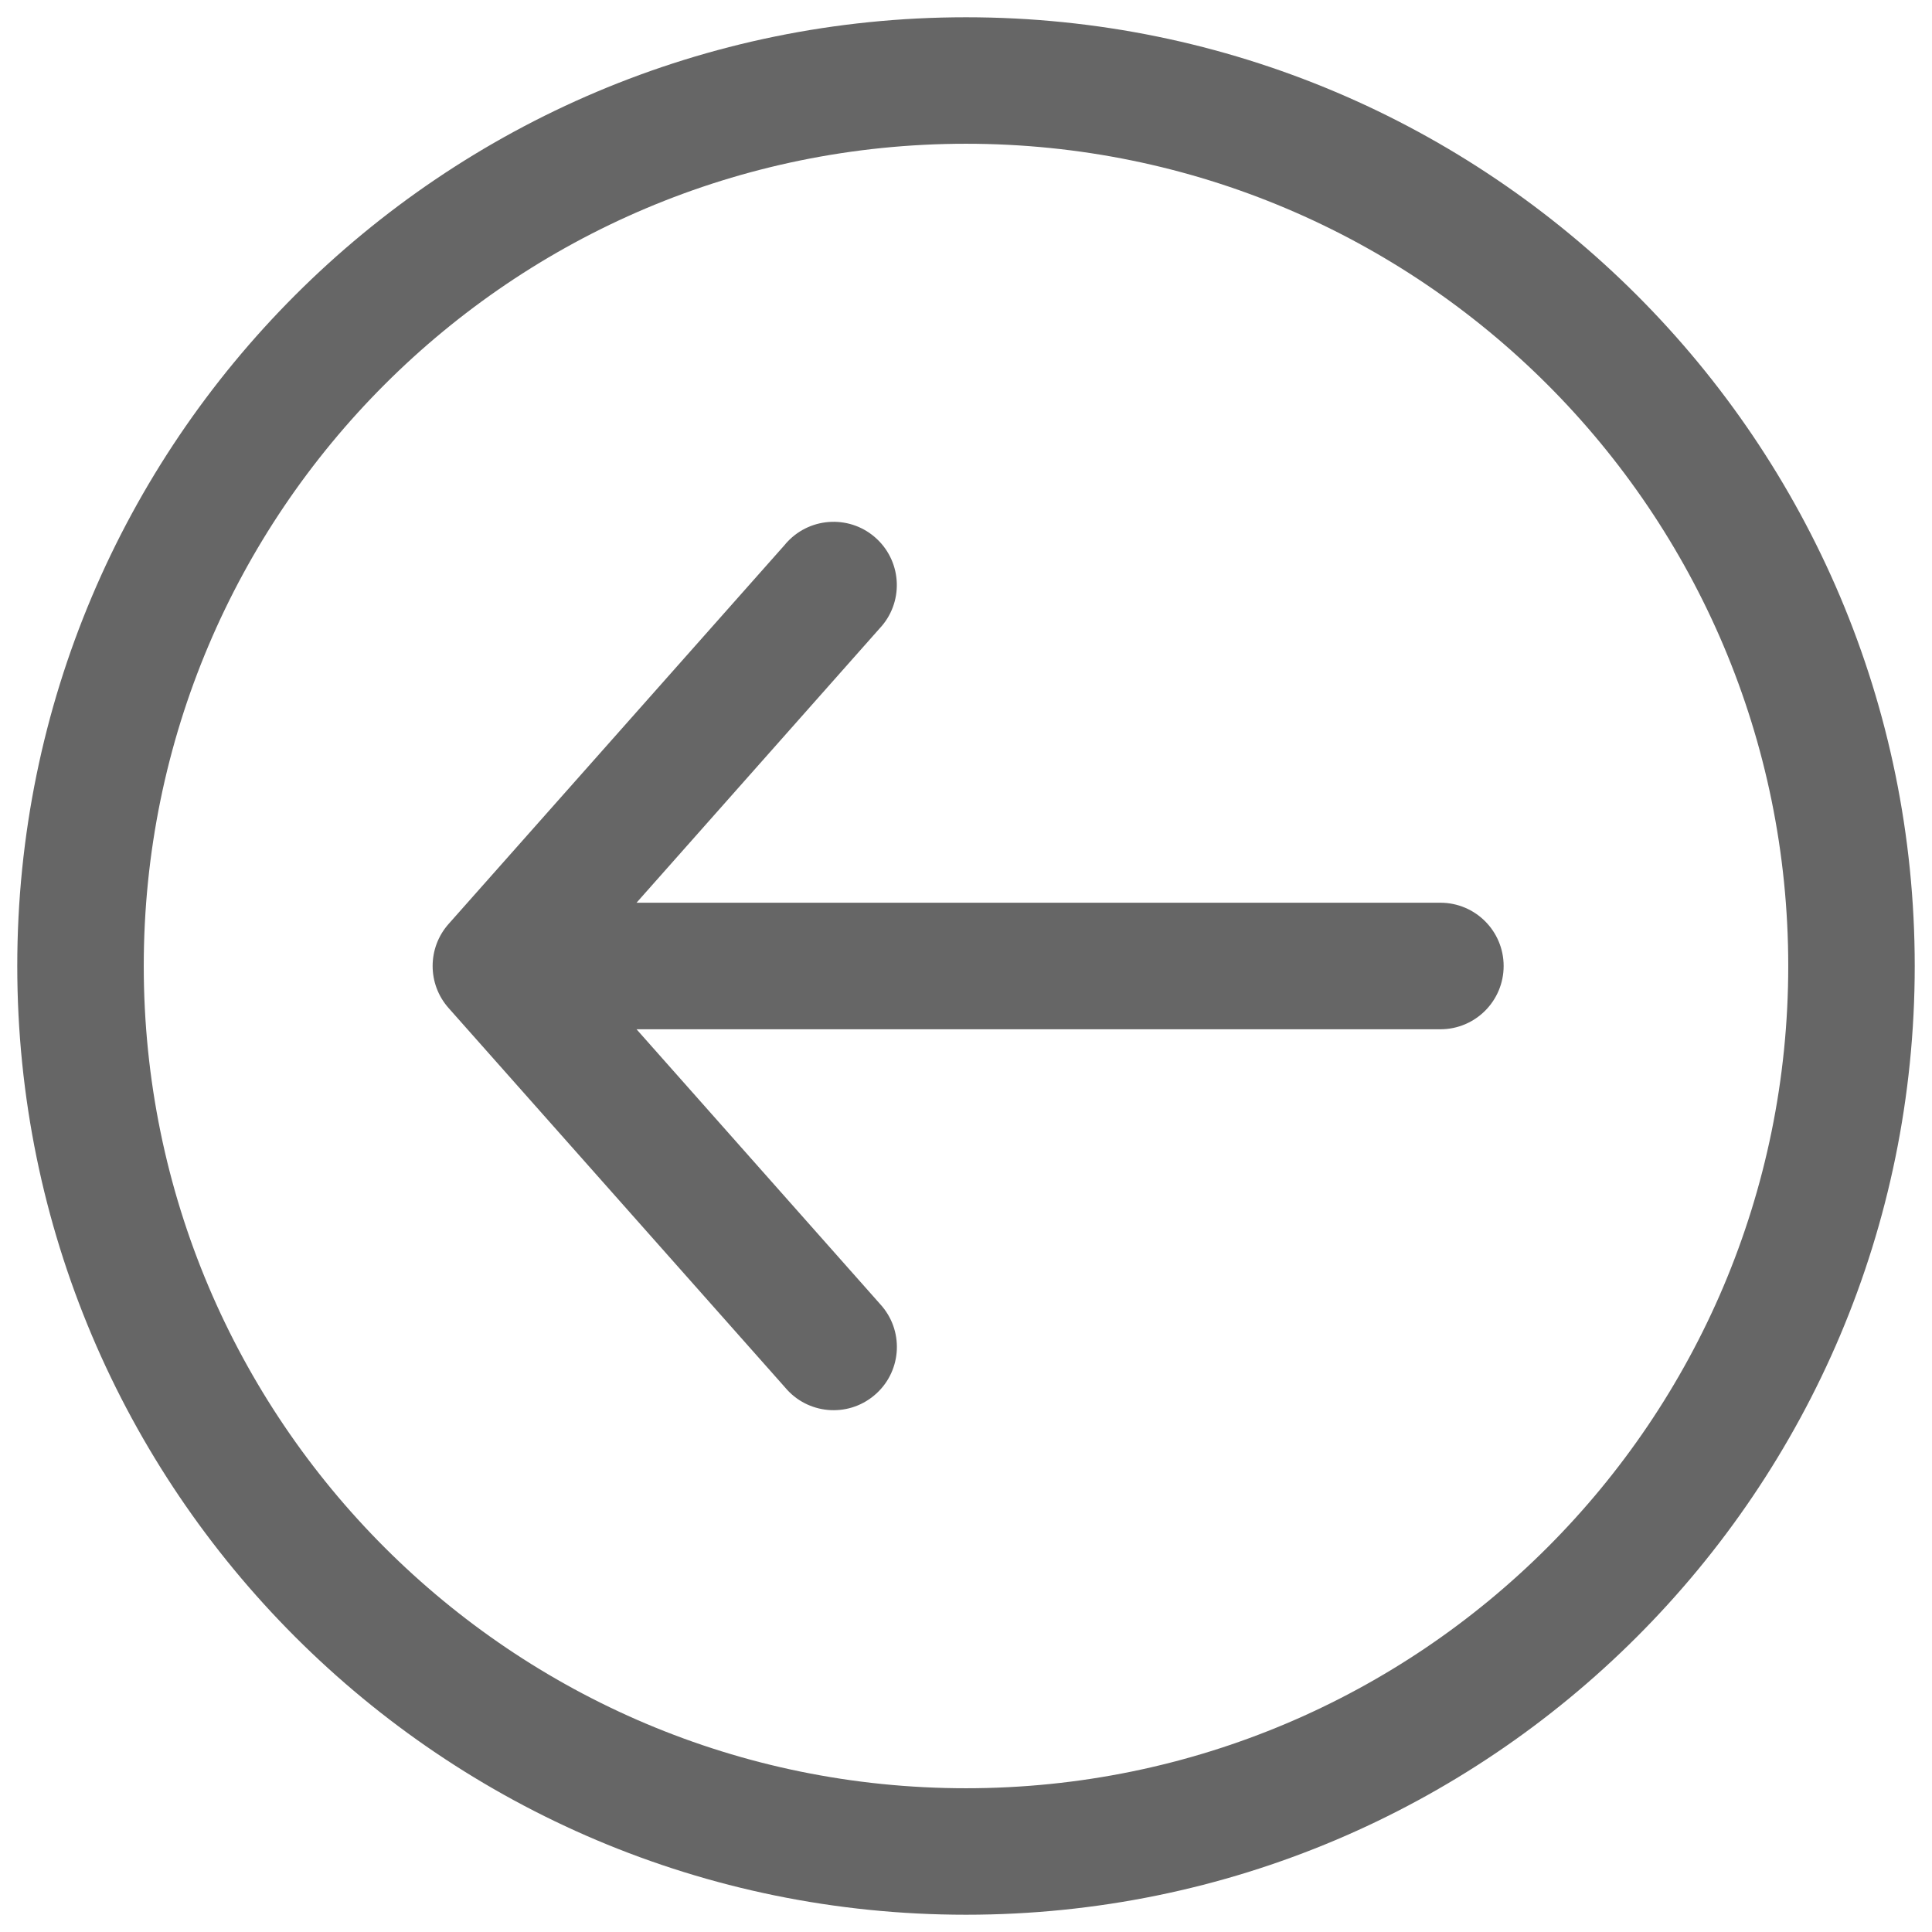 <?xml version="1.0" encoding="UTF-8"?>
<svg width="32px" height="32px" viewBox="0 0 32 32" version="1.1" xmlns="http://www.w3.org/2000/svg" xmlns:xlink="http://www.w3.org/1999/xlink">
    <!-- Generator: Sketch 61 (89581) - https://sketch.com -->
    <title>返回icon</title>
    <desc>Created with Sketch.</desc>
    <g id="返回icon" stroke="none" stroke-width="1" fill="none" fill-rule="evenodd" opacity="0.6">
        <g id="上一步" fill="#000000" fill-rule="nonzero">
            <path d="M16,31.714 C7.322,31.714 0.286,24.679 0.286,16 C0.286,7.322 7.322,0.286 16,0.286 C24.679,0.286 31.714,7.322 31.714,16 C31.714,24.679 24.679,31.714 16,31.714 Z M16,29.619 C23.522,29.619 29.619,23.522 29.619,16 C29.619,8.478 23.522,2.381 16,2.381 C8.478,2.381 2.381,8.478 2.381,16 C2.381,23.522 8.478,29.619 16,29.619 Z M10.238,14.952 L10.238,14.952 C9.66,14.952 9.19,15.421 9.19,16 C9.19,16.579 9.66,17.048 10.238,17.048 L23.857,17.048 L23.857,17.048 C24.436,17.048 24.905,16.579 24.905,16 C24.905,15.421 24.436,14.952 23.857,14.952 L10.238,14.952 L10.238,14.952 Z M9.614,16 L14.569,10.409 L14.569,10.409 C14.966,9.988 14.946,9.325 14.525,8.928 C14.104,8.531 13.441,8.551 13.044,8.972 C13.029,8.987 13.015,9.003 13.002,9.02 L7.429,15.305 L7.429,15.305 C7.078,15.702 7.078,16.298 7.429,16.695 L13.003,22.98 L13.003,22.98 C13.373,23.425 14.034,23.485 14.478,23.114 C14.923,22.744 14.983,22.083 14.612,21.639 C14.599,21.623 14.585,21.607 14.57,21.591 L9.614,16 L9.614,16 Z" id="形状"></path>
        </g>
    </g>
</svg>